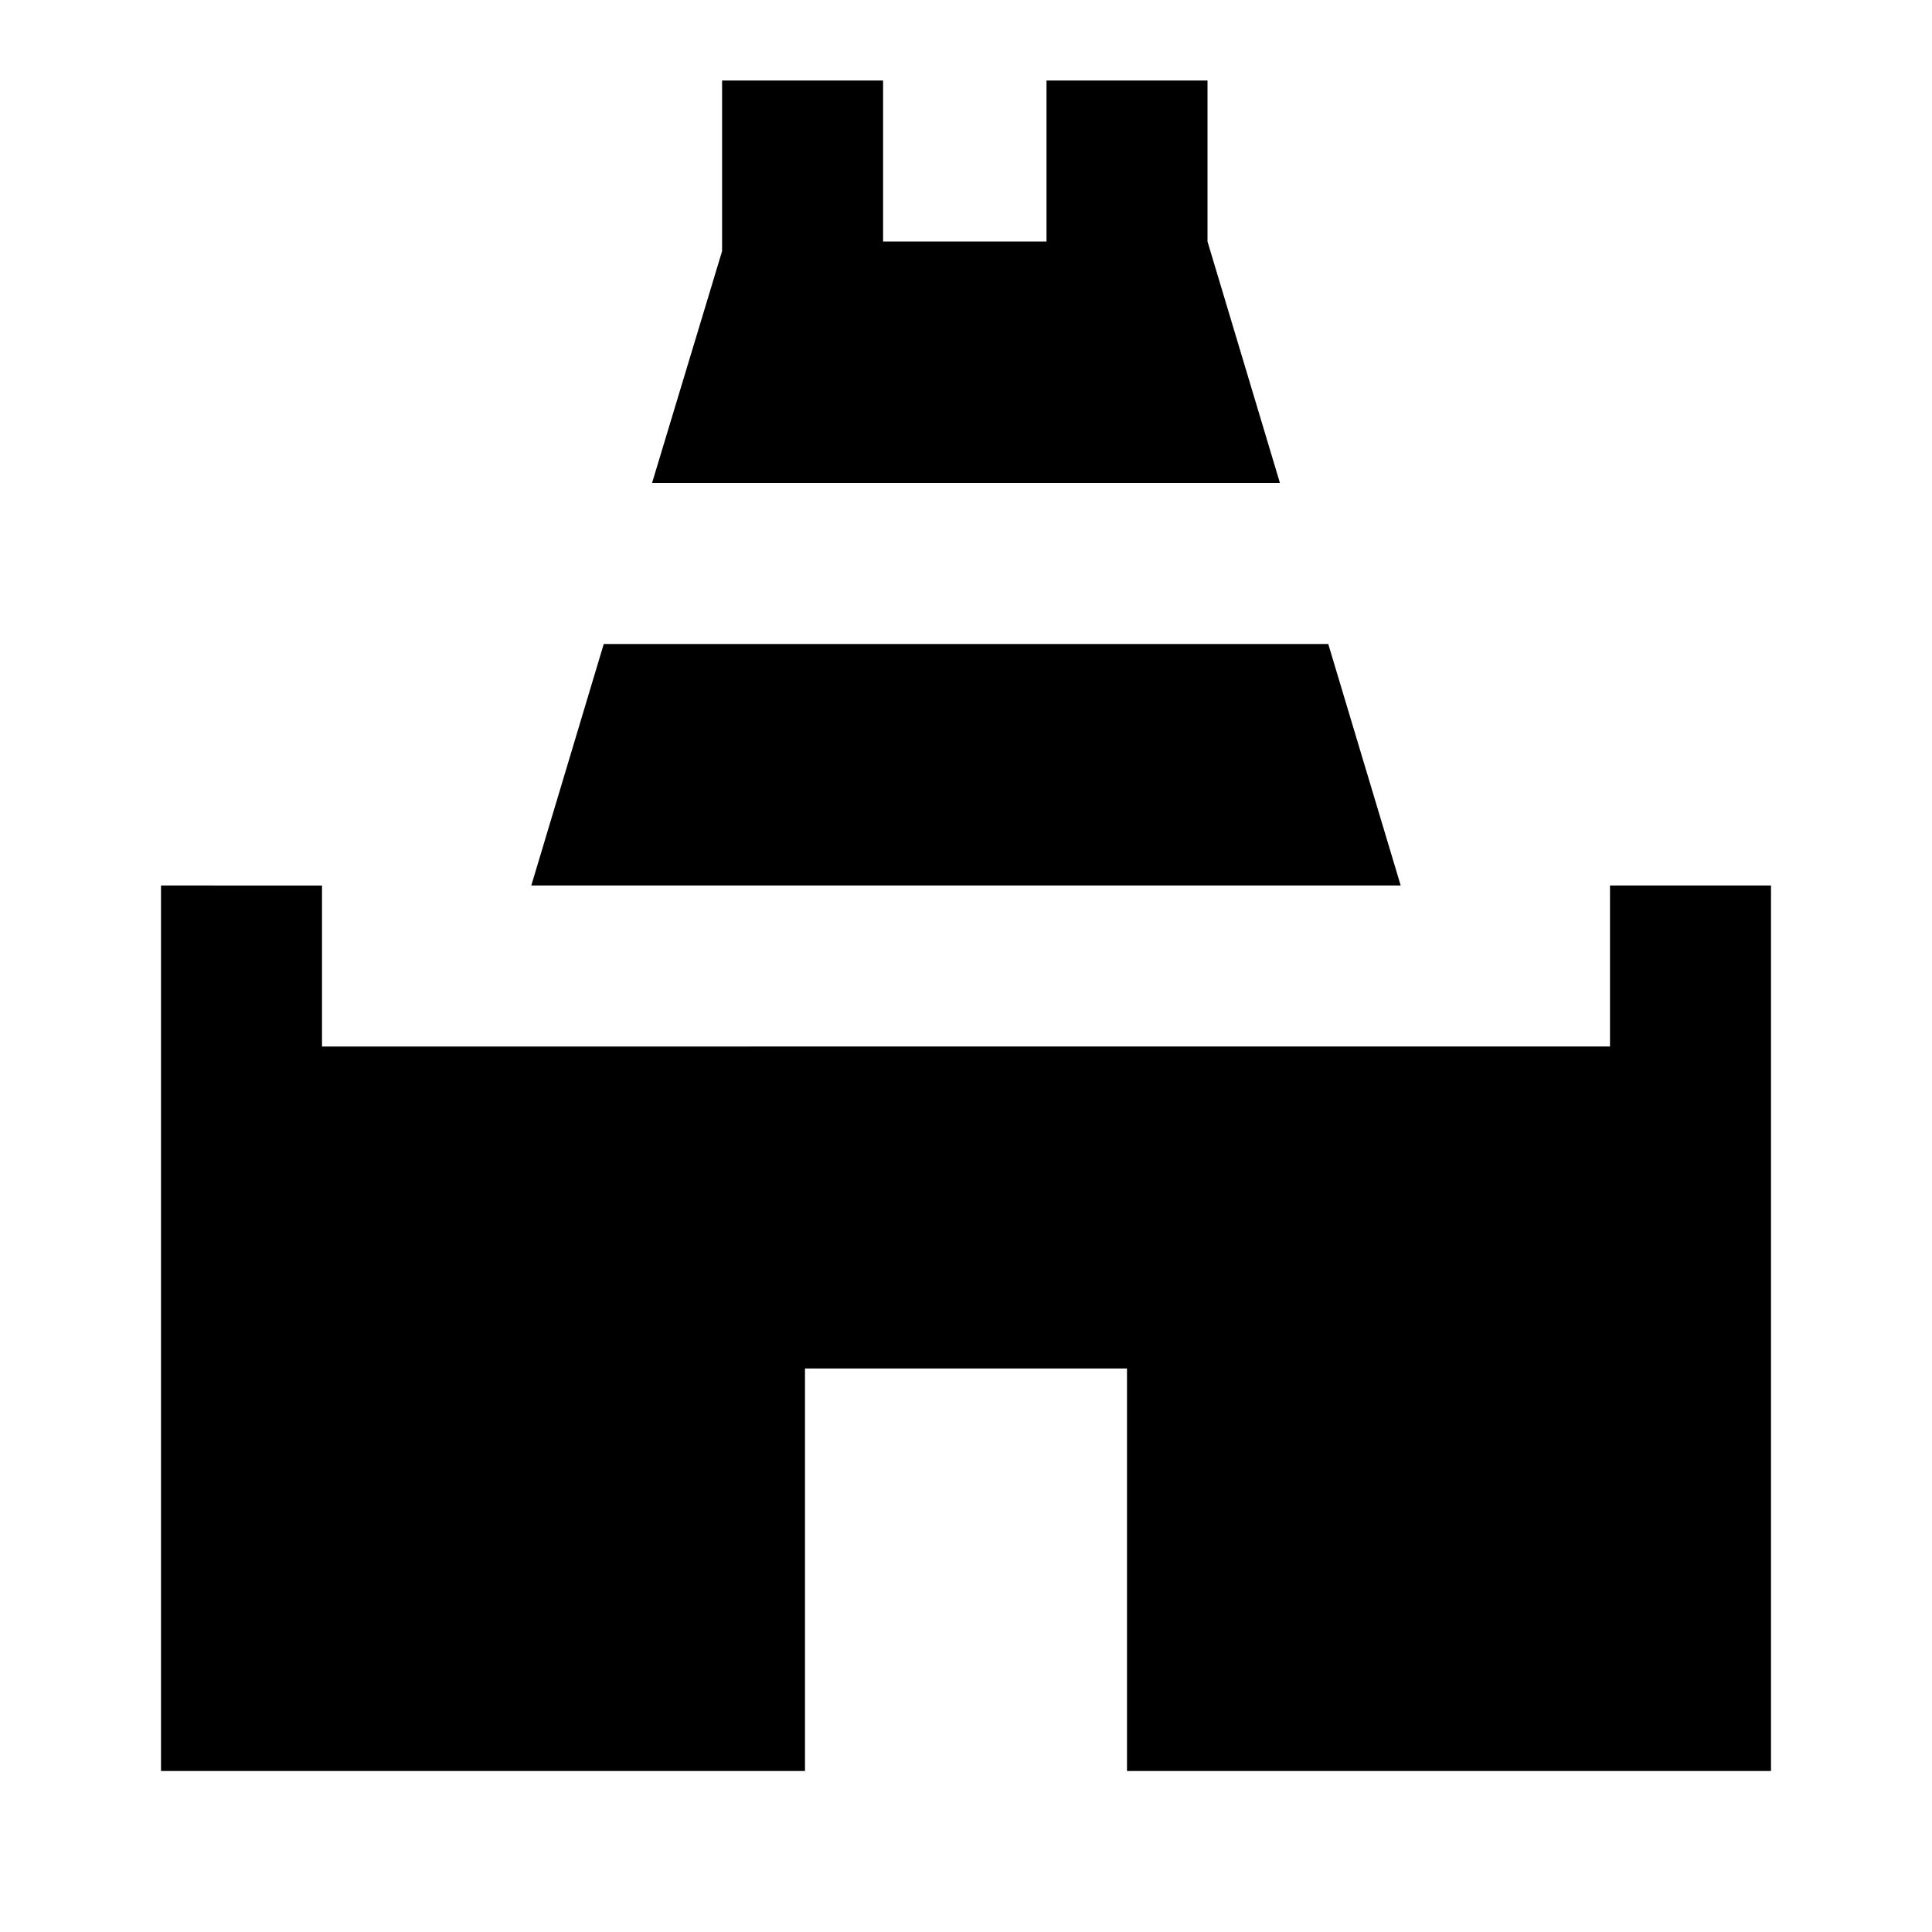 <svg xmlns="http://www.w3.org/2000/svg" height="24" viewBox="0 0 24 24" width="24">
  <path d="M6.6 11h10.8l-.9-3h-9zM20 11v2H4v-2H2v11h8v-5h4v5h8V11zm-4.1-5L15 3V1h-2v2h-2.03V1h-2v2.12L8.1 6z"/>
</svg>
